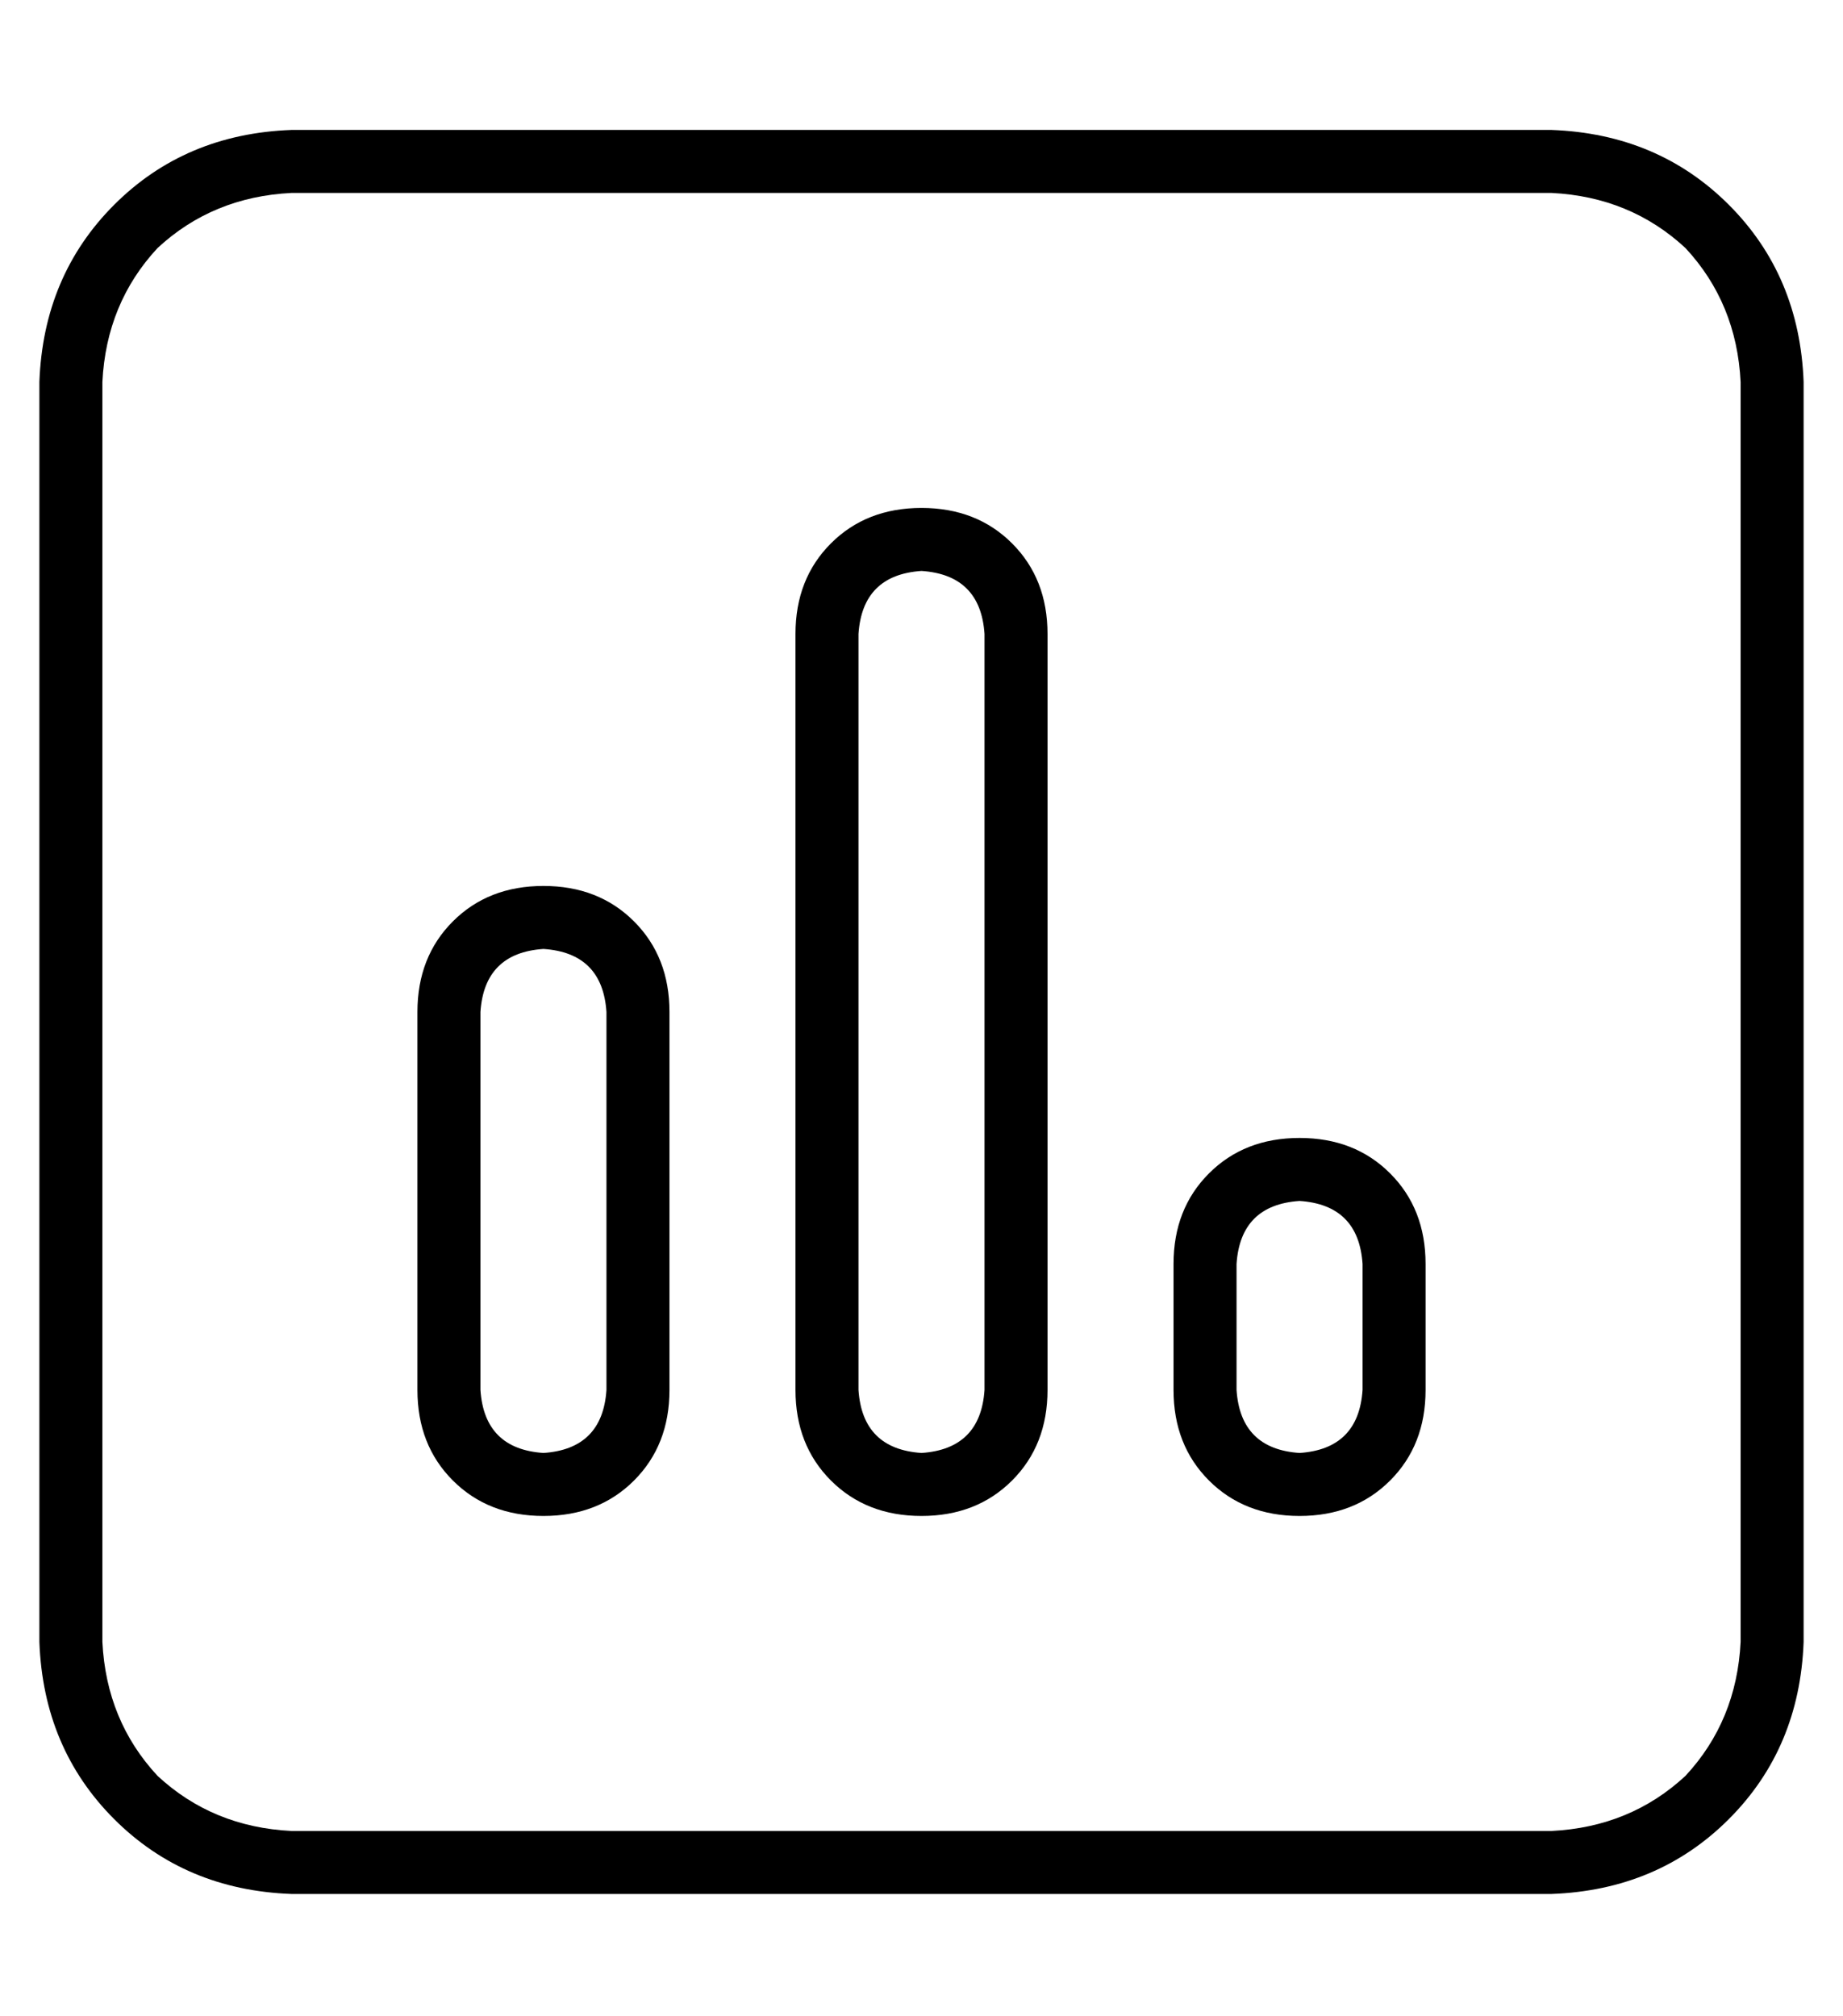 <?xml version="1.0" standalone="no"?>
<!DOCTYPE svg PUBLIC "-//W3C//DTD SVG 1.1//EN" "http://www.w3.org/Graphics/SVG/1.1/DTD/svg11.dtd" >
<svg xmlns="http://www.w3.org/2000/svg" xmlns:xlink="http://www.w3.org/1999/xlink" version="1.1" viewBox="-10 -40 468 512">
   <path fill="currentColor"
d="M64 9q-20 1 -34 14v0v0q-13 14 -14 34v320v0q1 20 14 34q14 13 34 14h320v0q20 -1 34 -14q13 -14 14 -34v-320v0q-1 -20 -14 -34q-14 -13 -34 -14h-320v0zM0 57q1 -27 19 -45v0v0q18 -18 45 -19h320v0q27 1 45 19t19 45v320v0q-1 27 -19 45t-45 19h-320v0q-27 -1 -45 -19
t-19 -45v-320v0zM128 329q15 -1 16 -16v-96v0q-1 -15 -16 -16q-15 1 -16 16v96v0q1 15 16 16v0zM224 329q15 -1 16 -16v-192v0q-1 -15 -16 -16q-15 1 -16 16v192v0q1 15 16 16v0zM320 329q15 -1 16 -16v-32v0q-1 -15 -16 -16q-15 1 -16 16v32v0q1 15 16 16v0zM96 313v-96v96
v-96q0 -14 9 -23t23 -9t23 9t9 23v96v0q0 14 -9 23t-23 9t-23 -9t-9 -23v0zM192 313v-192v192v-192q0 -14 9 -23t23 -9t23 9t9 23v192v0q0 14 -9 23t-23 9t-23 -9t-9 -23v0zM288 313v-32v32v-32q0 -14 9 -23t23 -9t23 9t9 23v32v0q0 14 -9 23t-23 9t-23 -9t-9 -23v0z" />
</svg>
